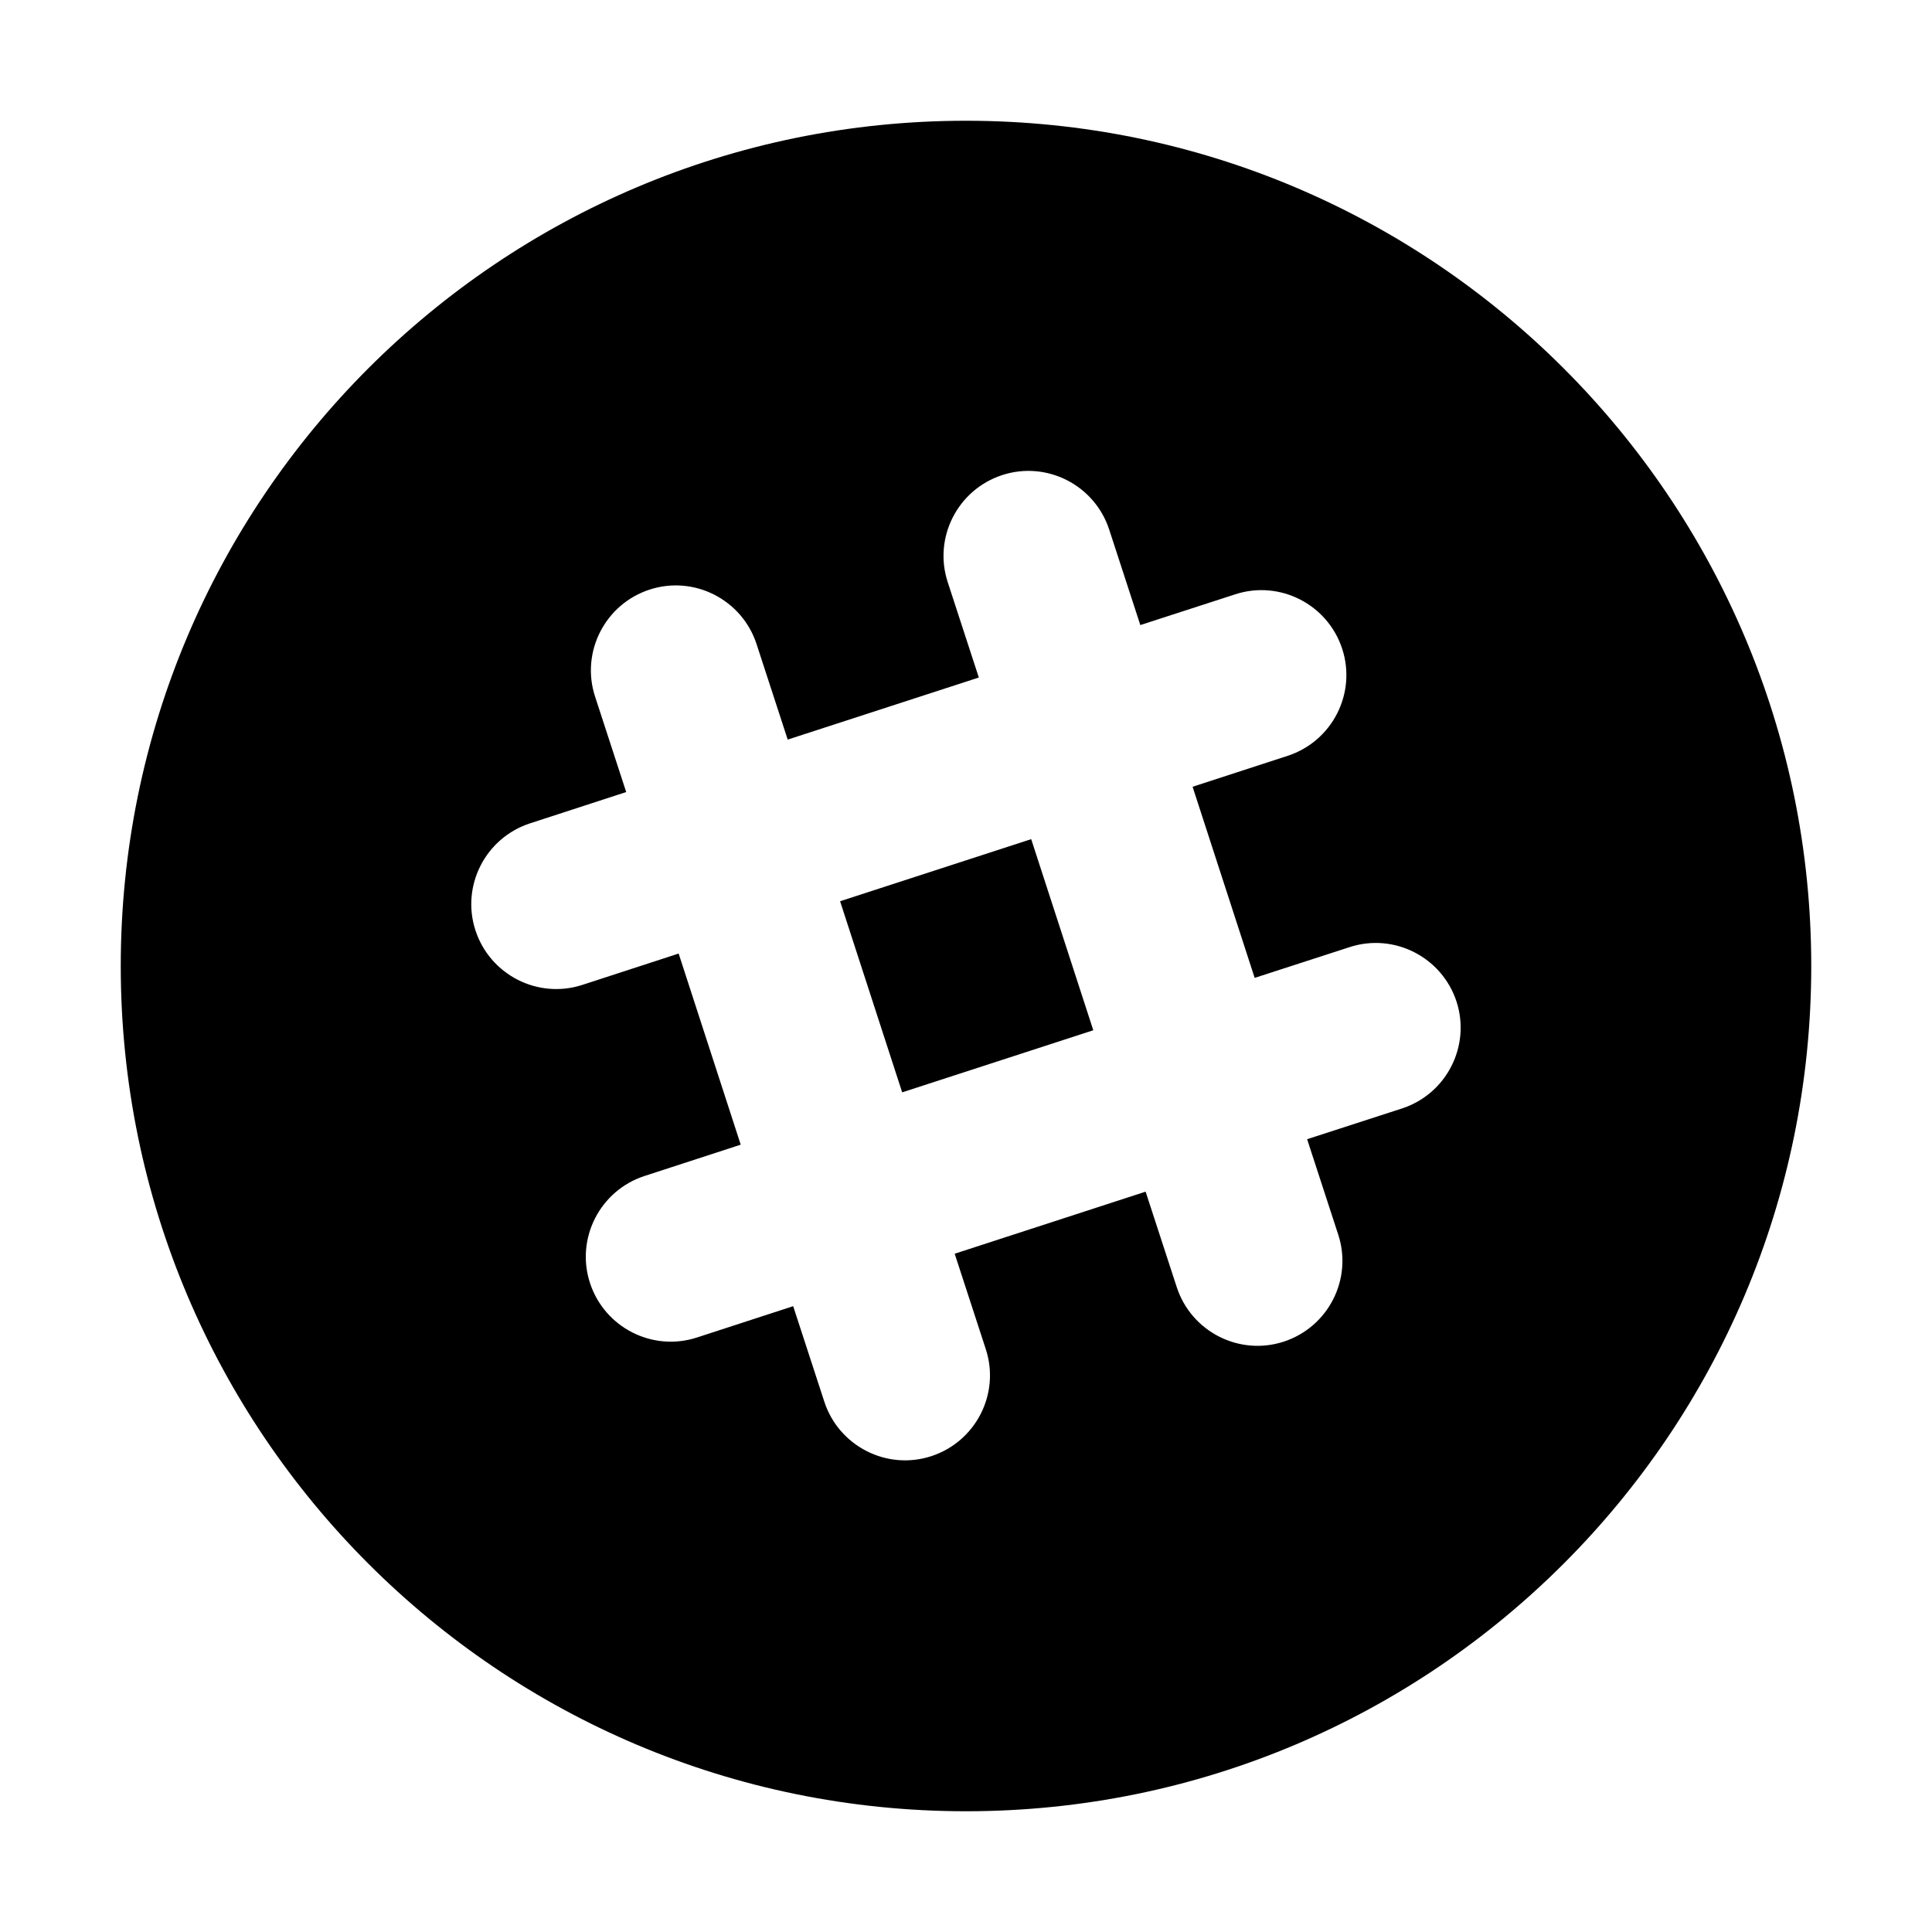 <svg id="icon-slack-circle-fill" viewBox="0 0 1024 1024"><path d="M445.262 477.673l101.292-32.909 32.909 101.293-101.292 32.908z"  ></path><path d="M512 64C264.6 64 64 264.6 64 512s200.6 448 448 448 448-200.6 448-448S759.4 64 512 64z m231.1 523.5l-50.3 16.3 16.5 50.6c7.7 23.6-5.3 49-28.9 56.7-23.6 7.7-49-5.3-56.7-28.9l-16.5-50.6L506 664.5l16.5 50.6c7.7 23.6-5.3 49-28.9 56.7-23.6 7.7-49-5.3-56.7-28.9l-16.5-50.6-51 16.6c-23.6 7.7-49-5.3-56.7-28.9s5.3-49 28.9-56.7l51-16.6-32.9-101.3-51 16.6c-23.6 7.7-49-5.3-56.7-28.9-7.7-23.6 5.3-49 28.9-56.7l51-16.6-16.5-50.6c-7.7-23.6 5.3-49 28.9-56.7 23.6-7.7 49 5.3 56.7 28.9l16.5 50.6 101.3-32.9-16.5-50.6c-7.7-23.6 5.3-49 28.9-56.7s49 5.3 56.7 28.9l16.5 50.6 50.3-16.3c23.6-7.7 49 5.3 56.7 28.9 7.7 23.6-5.3 49-28.9 56.7L632.1 417 665 518.3l50.3-16.3c23.6-7.7 49 5.3 56.7 28.9 7.6 23.5-5.3 48.9-28.9 56.6z"  ></path></svg>
